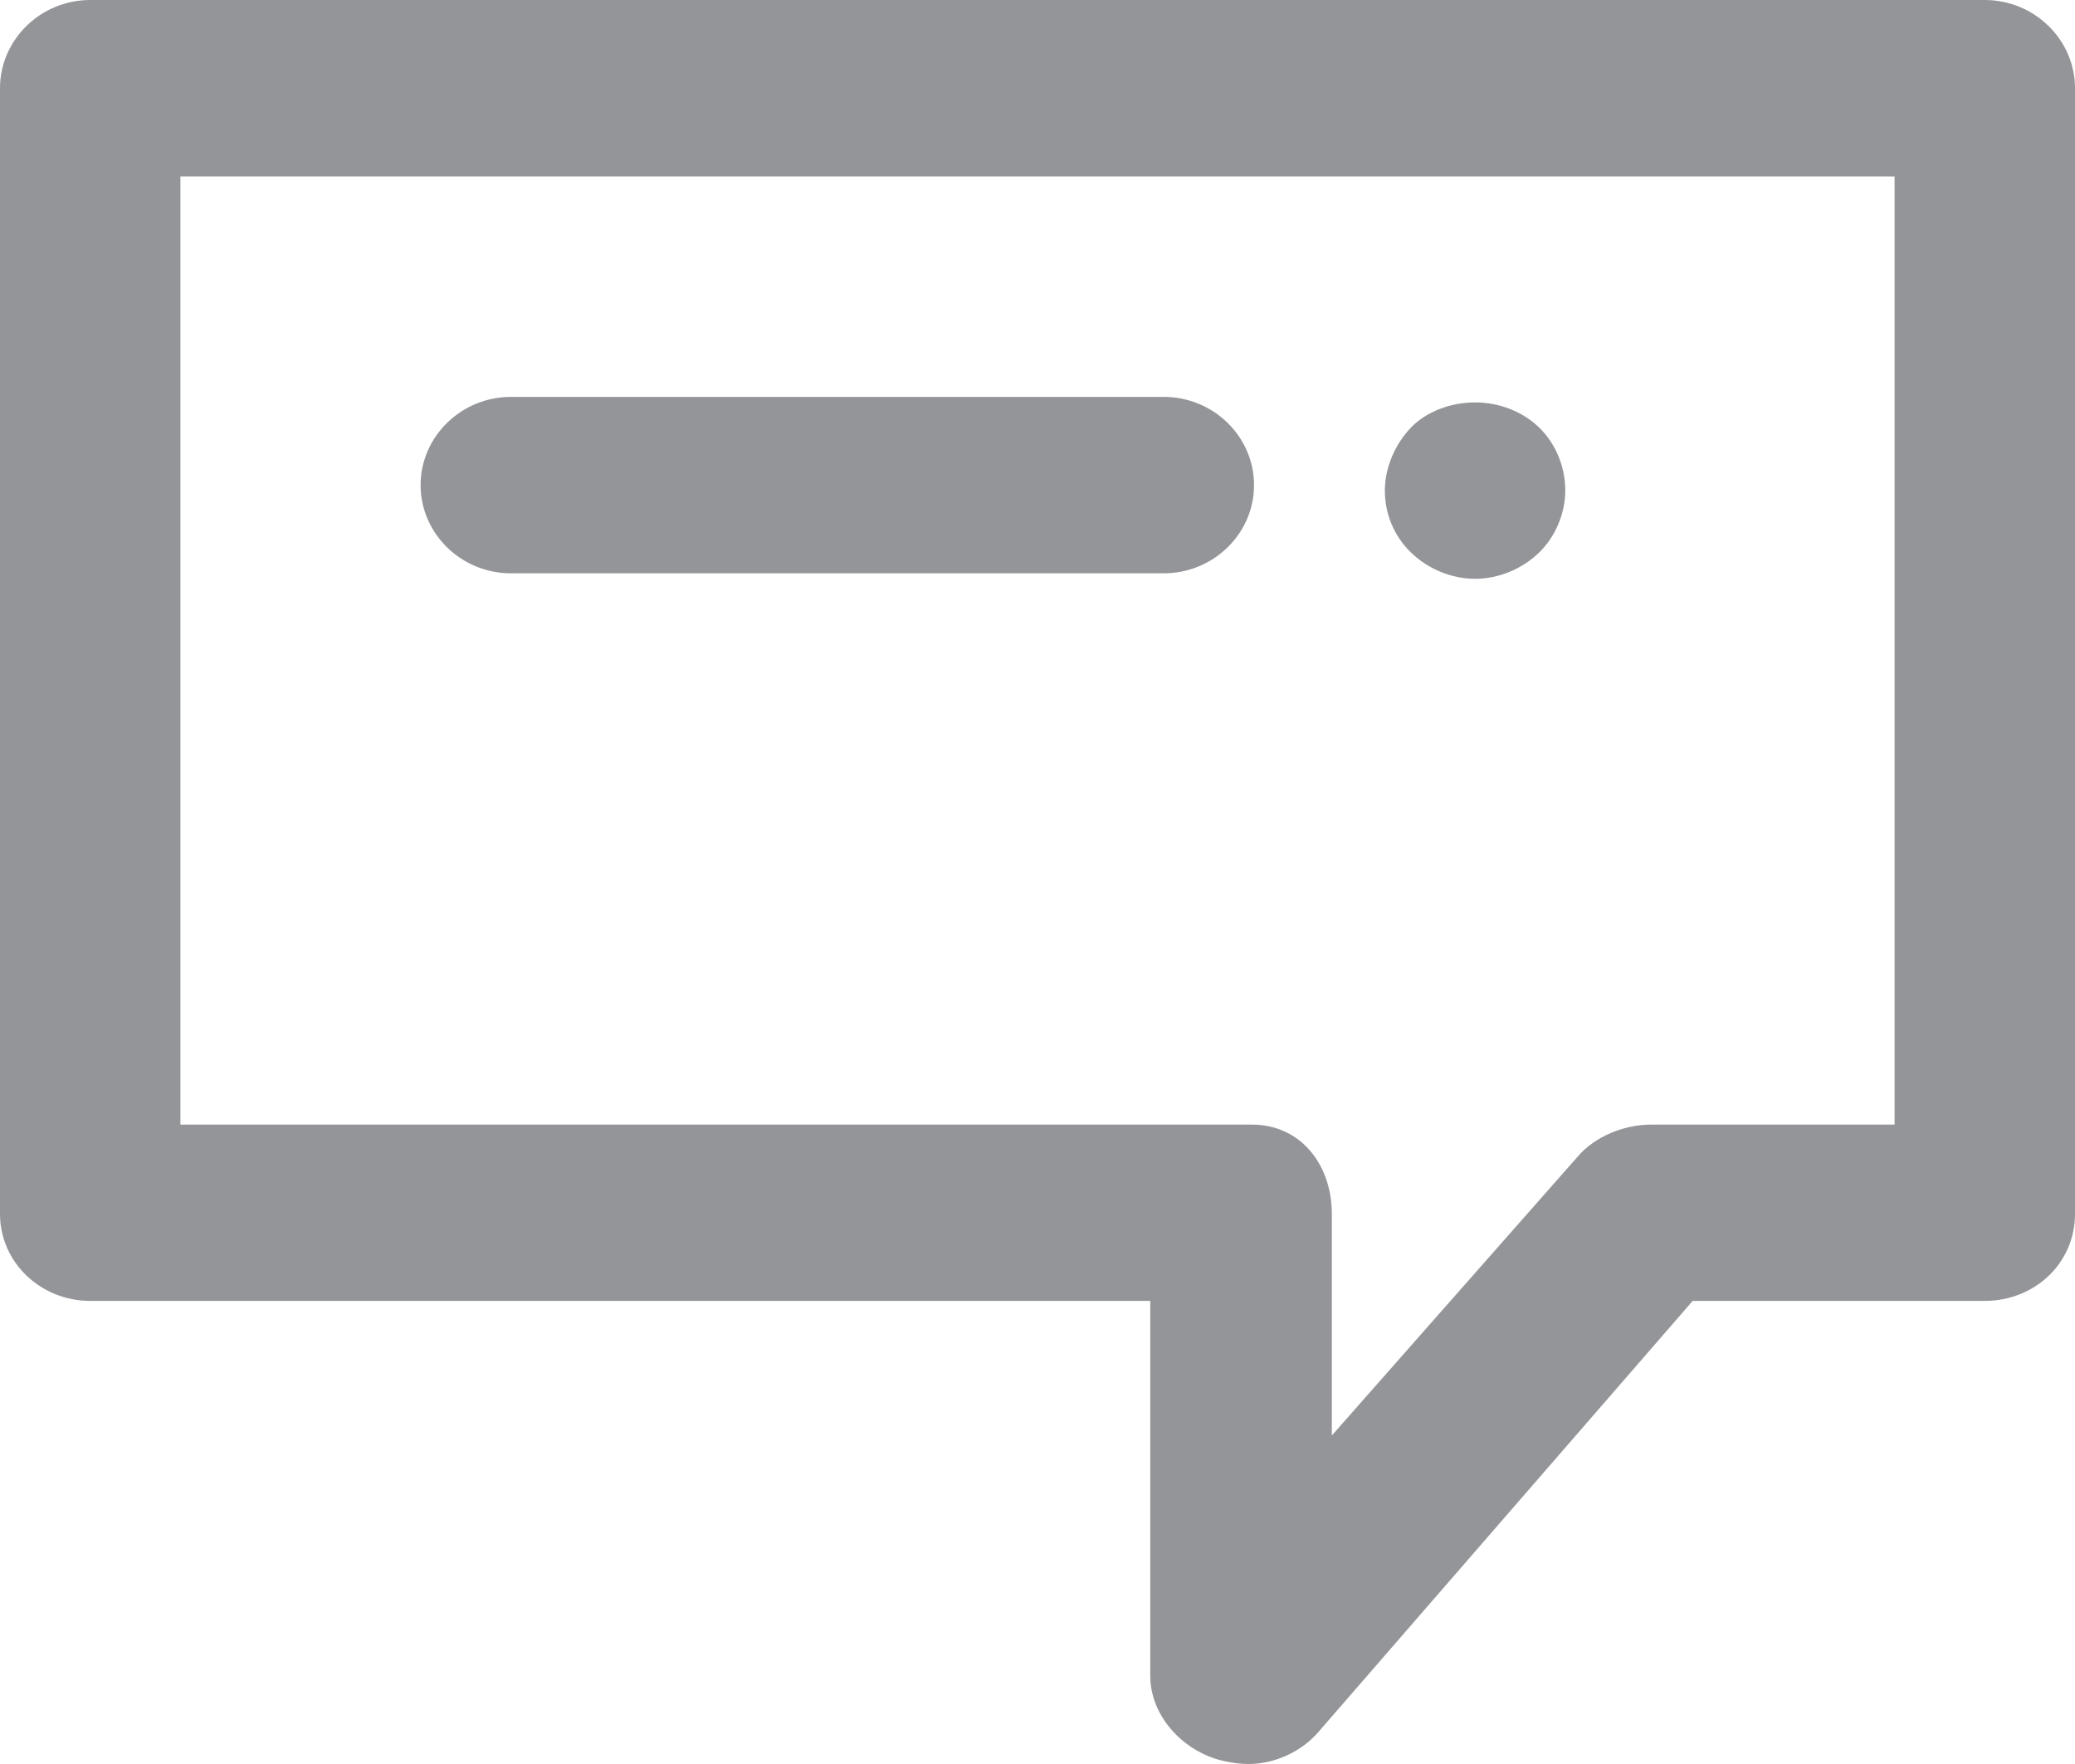 <svg width="20" height="17" viewBox="0 0 20 17" fill="none" xmlns="http://www.w3.org/2000/svg">
<path d="M19.13 0H0.87C0.391 0 0 0.383 0 0.85V11.698C0 12.166 0.391 12.537 0.87 12.537H11.087V16.15C11.087 16.511 11.359 16.83 11.707 16.947C11.804 16.979 11.935 17 12.033 17C12.283 17 12.543 16.883 12.707 16.692L16.315 12.537H19.13C19.609 12.537 20 12.176 20 11.698V0.85C20 0.383 19.609 0 19.13 0ZM18.261 10.838H15.913C15.652 10.838 15.37 10.954 15.207 11.146L12.837 13.834V11.698C12.837 11.231 12.543 10.838 12.065 10.838H1.739V1.7H18.261V10.838ZM4.054 4.675C4.054 4.207 4.446 3.825 4.924 3.825H11.217C11.696 3.825 12.087 4.207 12.087 4.675C12.087 5.143 11.696 5.525 11.217 5.525H4.924C4.446 5.525 4.054 5.143 4.054 4.675ZM13.598 5.323C13.435 5.164 13.348 4.951 13.348 4.728C13.348 4.505 13.446 4.282 13.598 4.122C13.75 3.963 13.989 3.878 14.217 3.878C14.446 3.878 14.674 3.963 14.837 4.122C15 4.282 15.087 4.505 15.087 4.728C15.087 4.951 14.989 5.174 14.837 5.323C14.674 5.482 14.446 5.578 14.217 5.578C13.989 5.578 13.761 5.482 13.598 5.323Z" fill="#939598"/>
</svg>
